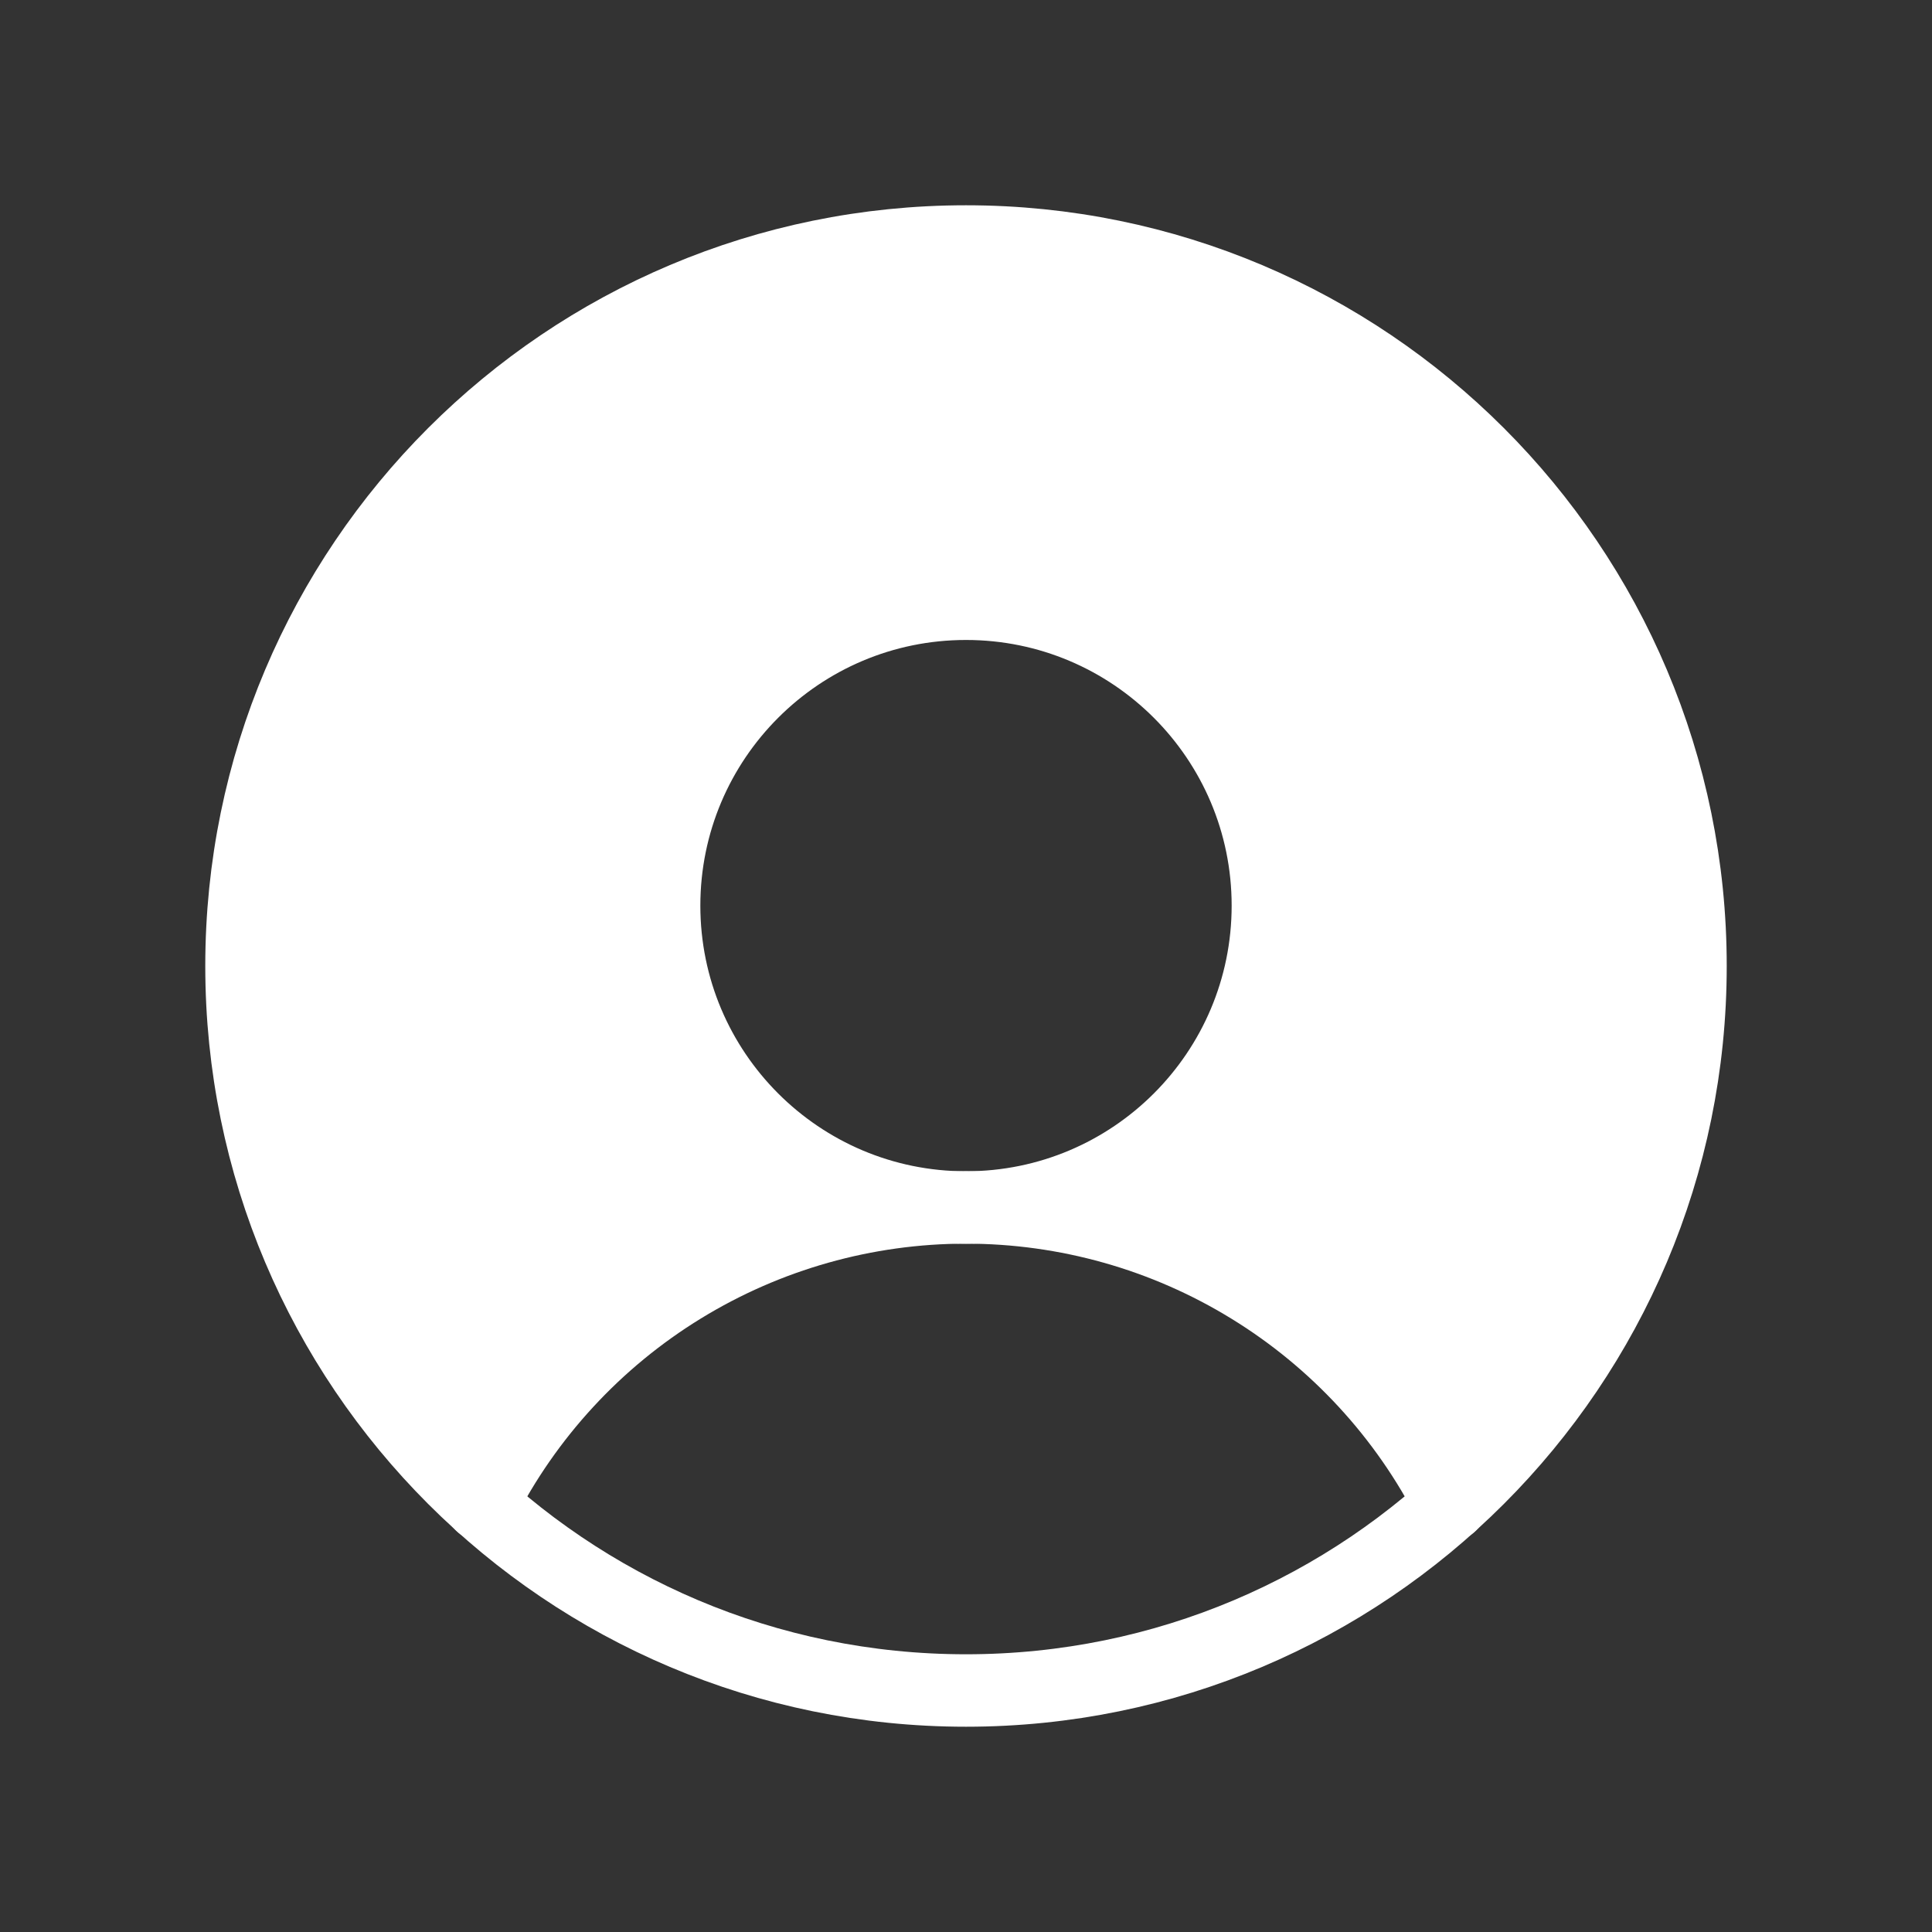<svg
        xmlns="http://www.w3.org/2000/svg"
        width="32"
        height="32"
        viewBox="0 0 32 32"
        fill="none"
      >
        <rect x="0" y="0" width="32" height="32" fill="#333333" stroke="none"/>
        <path
          d="M16 4C13.572 3.999 11.201 4.735 9.2 6.111C7.199 7.486 5.662 9.436 4.792 11.703C3.923 13.97 3.762 16.448 4.33 18.808C4.898 21.169 6.169 23.302 7.975 24.925C8.728 23.443 9.876 22.199 11.292 21.329C12.709 20.46 14.338 20 16 20C15.011 20 14.044 19.707 13.222 19.157C12.4 18.608 11.759 17.827 11.381 16.913C11.002 16 10.903 14.995 11.096 14.025C11.289 13.055 11.765 12.164 12.465 11.464C13.164 10.765 14.055 10.289 15.025 10.096C15.995 9.903 17 10.002 17.913 10.381C18.827 10.759 19.608 11.4 20.157 12.222C20.707 13.044 21 14.011 21 15C21 16.326 20.473 17.598 19.536 18.535C18.598 19.473 17.326 20 16 20C17.662 20 19.292 20.46 20.708 21.329C22.125 22.199 23.273 23.443 24.025 24.925C25.831 23.302 27.102 21.169 27.67 18.808C28.239 16.448 28.077 13.97 27.208 11.703C26.338 9.436 24.802 7.486 22.8 6.111C20.799 4.735 18.428 3.999 16 4Z"
          fill="white"
        />
        <path
          d="M16 28C22.627 28 28 22.627 28 16C28 9.373 22.627 4 16 4C9.373 4 4 9.373 4 16C4 22.627 9.373 28 16 28Z"
          stroke="white"
          stroke-width="1.2"
          stroke-linecap="round"
          stroke-linejoin="round"
        />
        <path
          d="M16 20C18.761 20 21 17.761 21 15C21 12.239 18.761 10 16 10C13.239 10 11 12.239 11 15C11 17.761 13.239 20 16 20Z"
          stroke="white"
          stroke-width="1.2"
          stroke-linecap="round"
          stroke-linejoin="round"
        />
        <path
          d="M7.975 24.925C8.727 23.443 9.876 22.198 11.292 21.329C12.709 20.459 14.338 19.999 16 19.999C17.662 19.999 19.292 20.459 20.708 21.329C22.125 22.198 23.273 23.443 24.025 24.925"
          stroke="white"
          stroke-width="1.2"
          stroke-linecap="round"
          stroke-linejoin="round"
        />
      </svg>